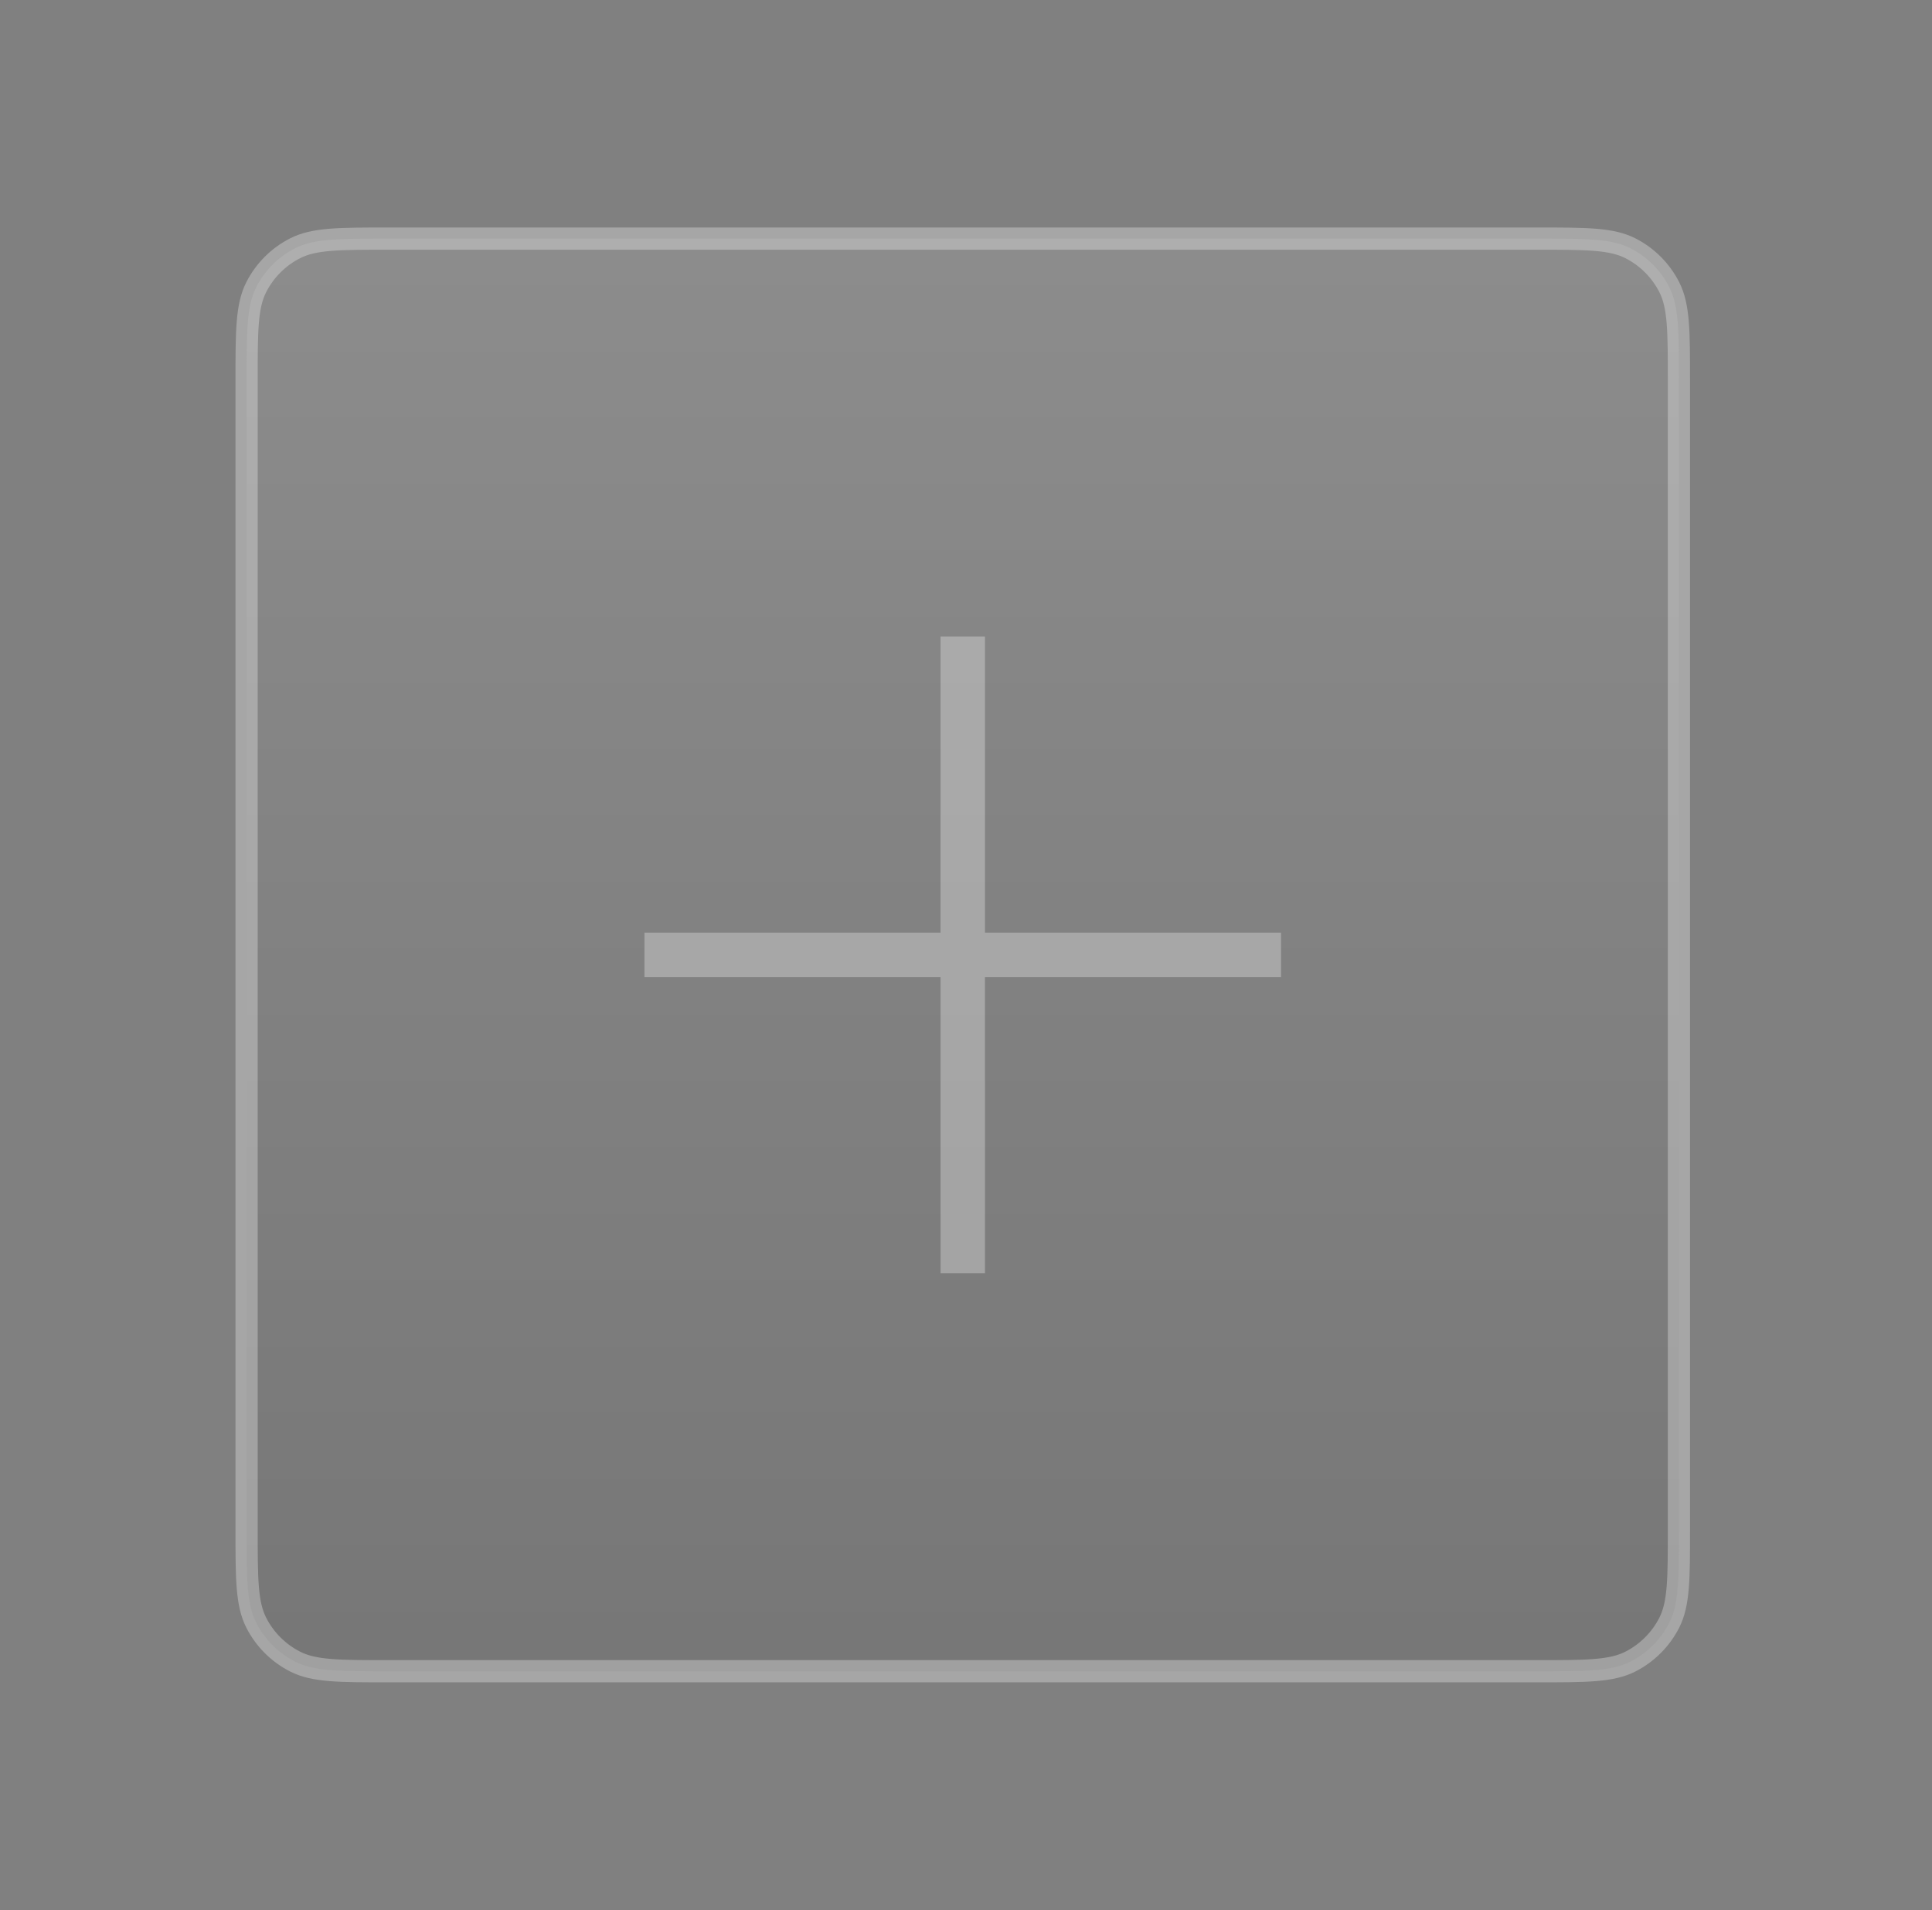<svg width="87" height="86" viewBox="0 0 87 86" fill="none" xmlns="http://www.w3.org/2000/svg">
<rect x="0" y="0" width="87" height="86" fill="#808080" stroke="none"/>
<path d="M11.104 17.142C11.104 14.902 11.104 13.781 11.54 12.926C11.924 12.173 12.535 11.561 13.288 11.178C14.144 10.742 15.264 10.742 17.504 10.742H69.204C71.444 10.742 72.564 10.742 73.42 11.178C74.173 11.561 74.784 12.173 75.168 12.926C75.604 13.781 75.604 14.902 75.604 17.142V68.842C75.604 71.082 75.604 72.202 75.168 73.058C74.784 73.81 74.173 74.422 73.42 74.806C72.564 75.242 71.444 75.242 69.204 75.242H17.504C15.264 75.242 14.144 75.242 13.288 74.806C12.535 74.422 11.924 73.81 11.54 73.058C11.104 72.202 11.104 71.082 11.104 68.842V17.142Z" fill="url(#paint0_linear_104_294)" fill-opacity="0.2" stroke="white" stroke-opacity="0.3"/>
<path fill-rule="evenodd" clip-rule="evenodd" d="M42.354 43.992V57.325H44.354V43.992H57.687V41.992H44.354V28.658H42.354V41.992H29.02V43.992H42.354Z" fill="white" fill-opacity="0.3"/>
<defs>
<linearGradient id="paint0_linear_104_294" x1="43.354" y1="75.242" x2="43.354" y2="10.742" gradientUnits="userSpaceOnUse">
<stop stop-color="#535353"/>
<stop offset="1" stop-color="#BFBFBF"/>
</linearGradient>
</defs>
</svg>
